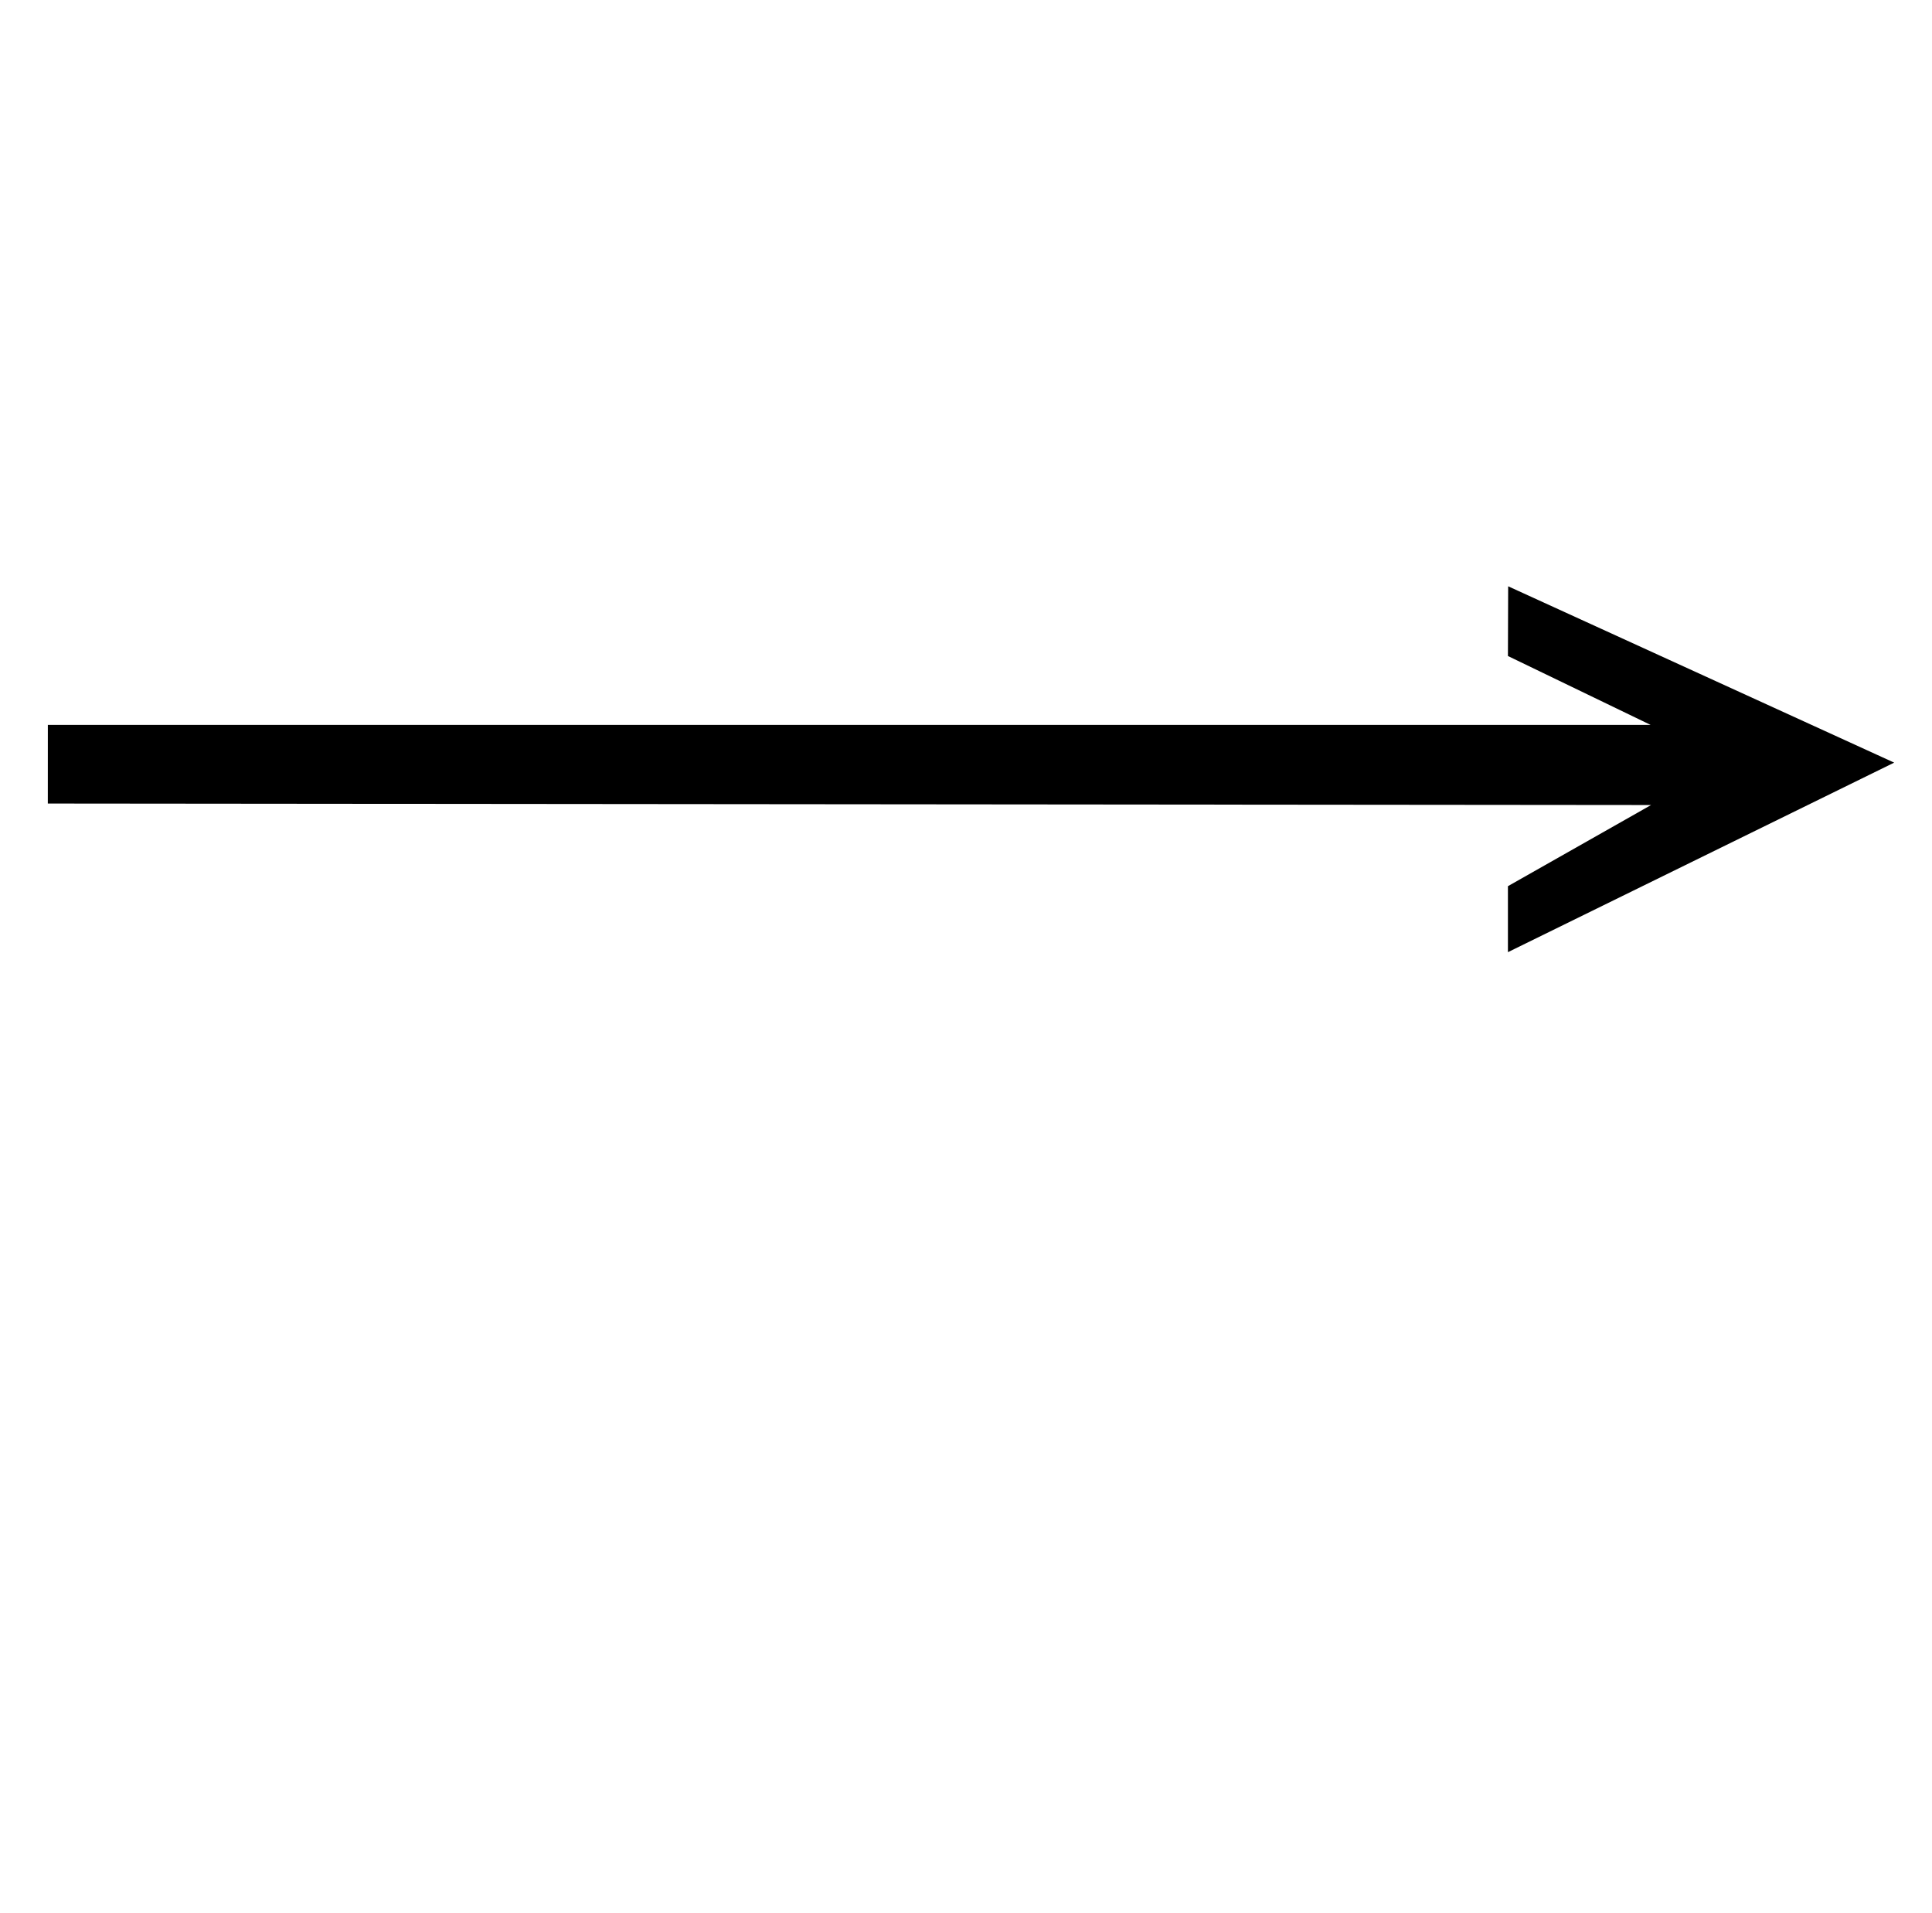 <?xml version="1.0" standalone="no"?>
<!DOCTYPE svg PUBLIC "-//W3C//DTD SVG 1.1//EN" "http://www.w3.org/Graphics/SVG/1.1/DTD/svg11.dtd" >
<svg xmlns="http://www.w3.org/2000/svg" xmlns:xlink="http://www.w3.org/1999/xlink" version="1.1" viewBox="-10 0 1010 1000">
   <path fill="currentColor"
d="M853.139 420.776l-838.139 -0.776l0.015 -41.097h837.88l-74.589 -36.013l0.122 -36.44l201.794 92.169l-201.916 99.065v-34.486z" />
</svg>
